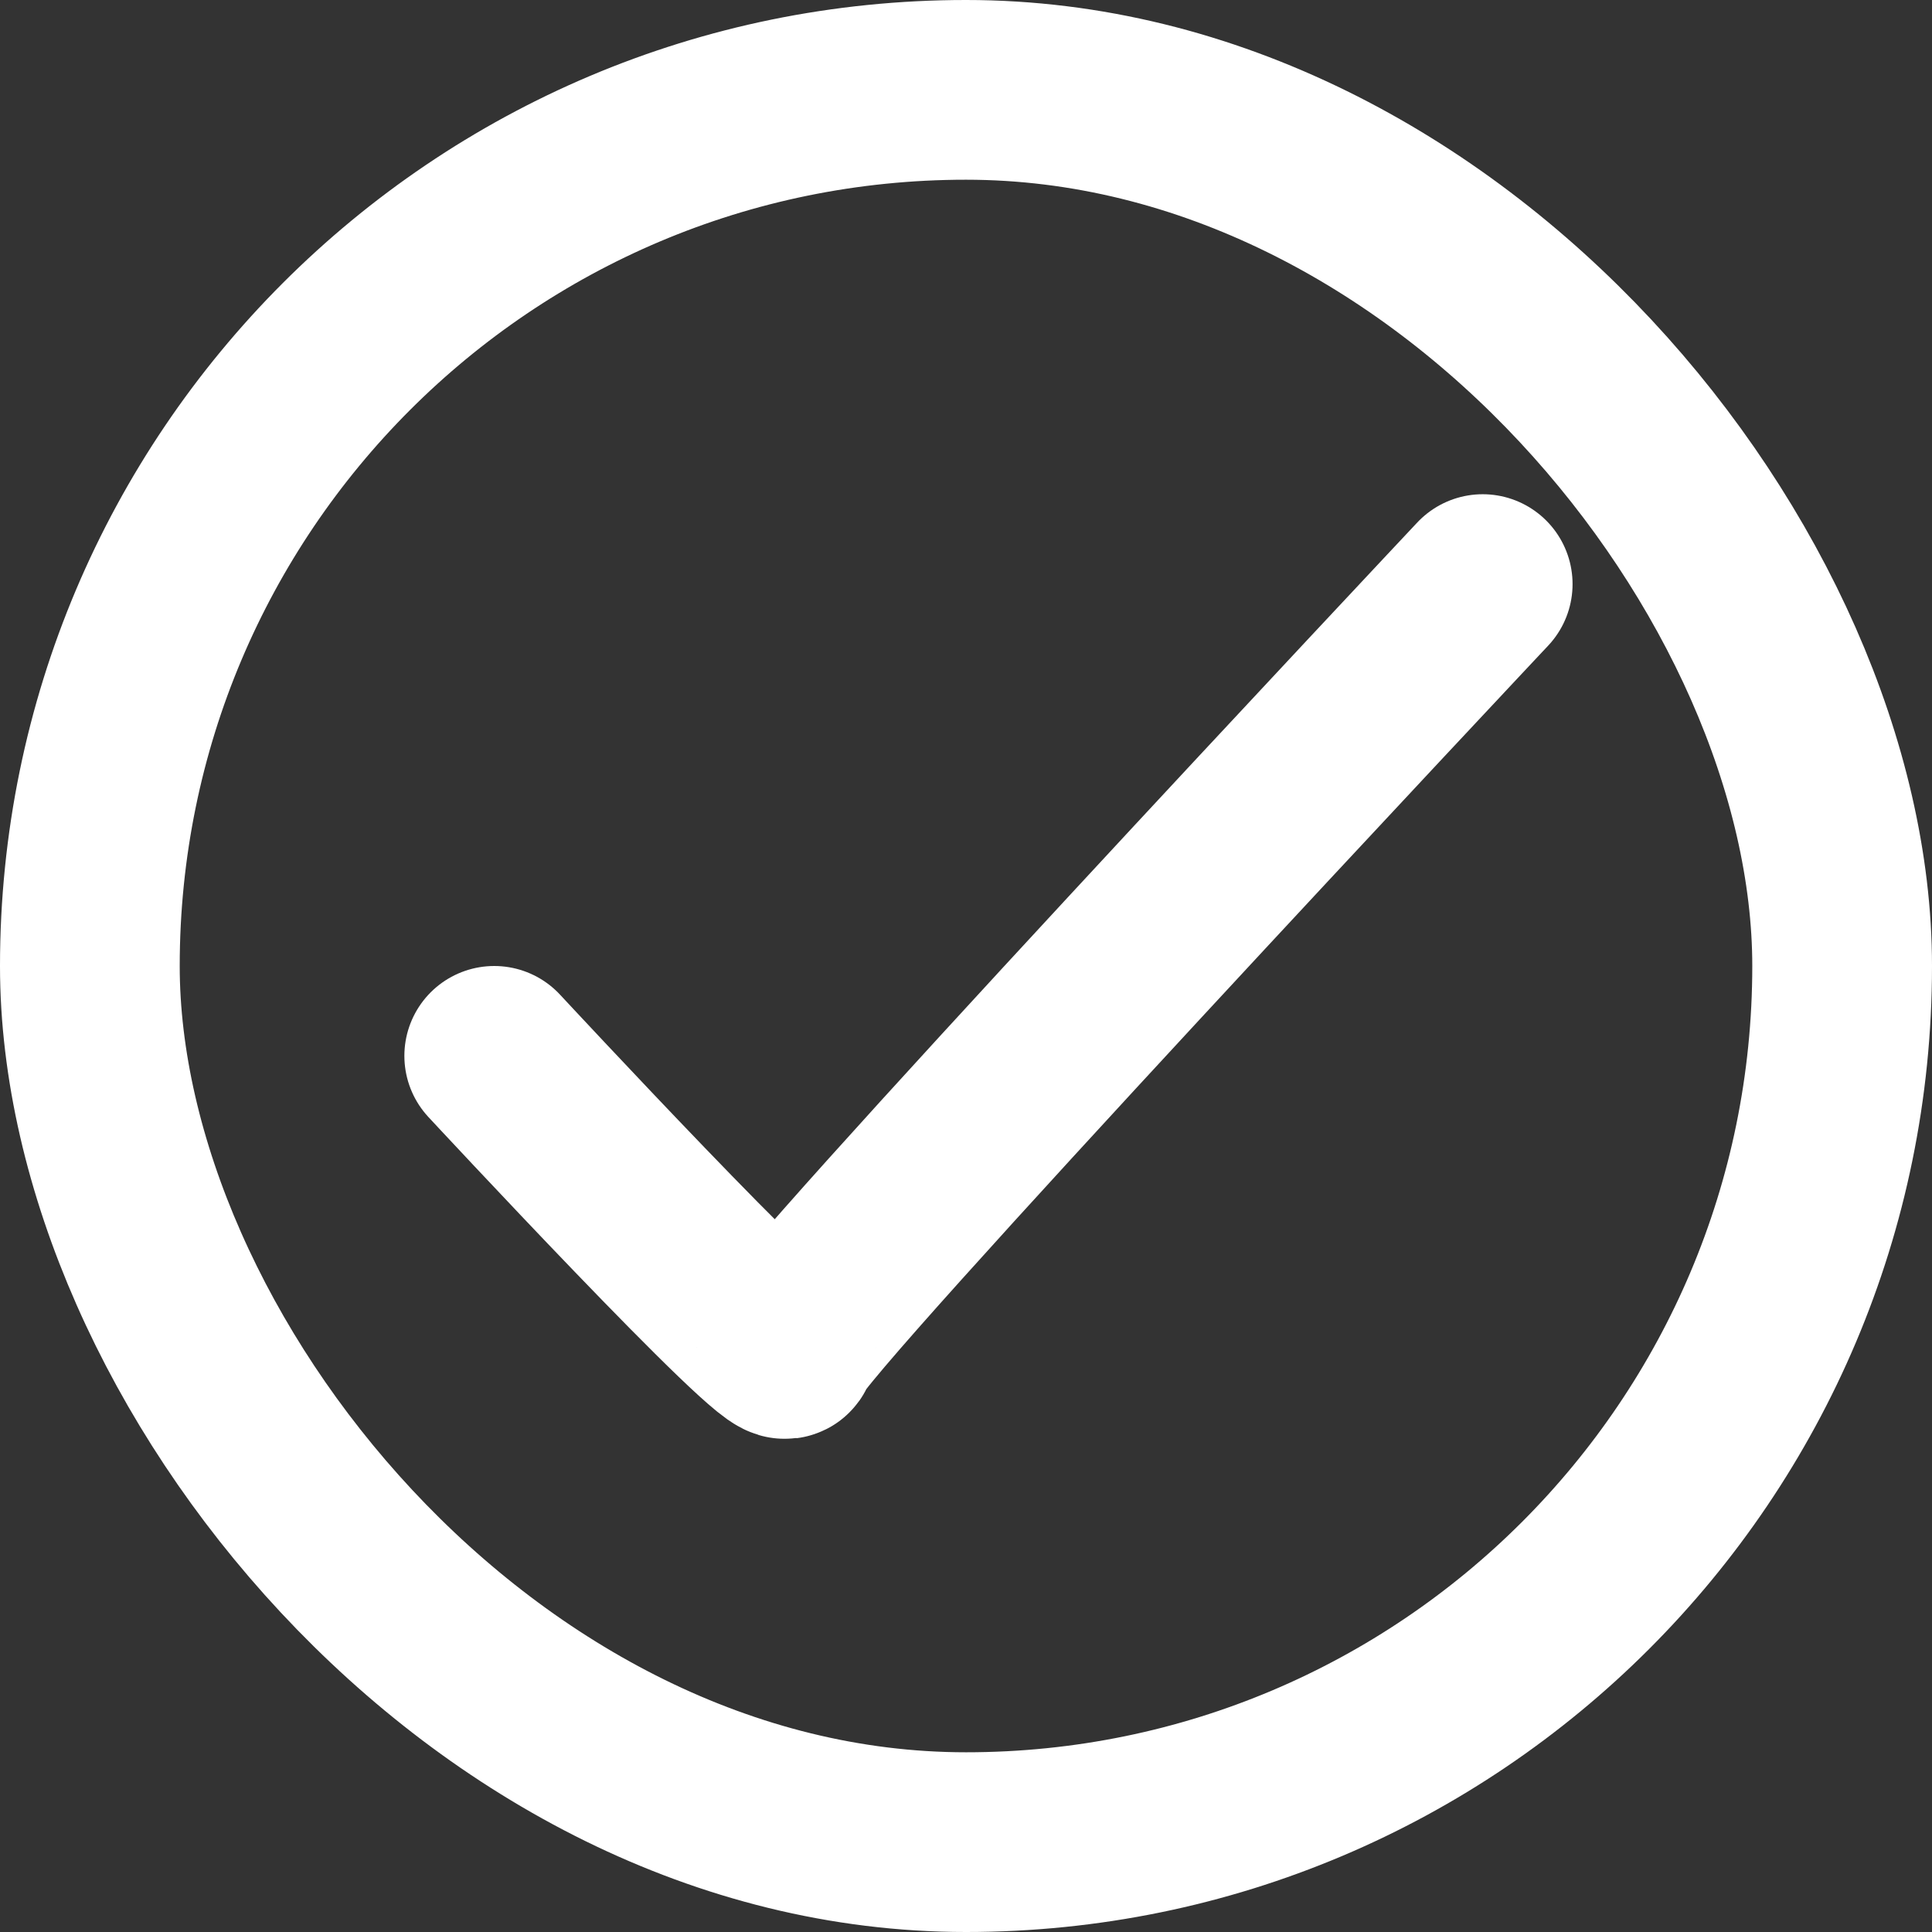<svg width="43" height="43" viewBox="0 0 43 43" fill="none" xmlns="http://www.w3.org/2000/svg">
<rect x="0" y="0" width="43" height="43" fill="#333333" stroke="none"/>
<rect x="2" y="2" width="39" height="39" rx="19.5" stroke="#FFFFFF" stroke-width="4"/>
<path d="M11 23.5C11 23.5 17.5 30.5 17.5 30C17.5 29.5 33 13 33 13" stroke="#FFFFFF" stroke-width="4" stroke-linecap="round"/>
</svg>
